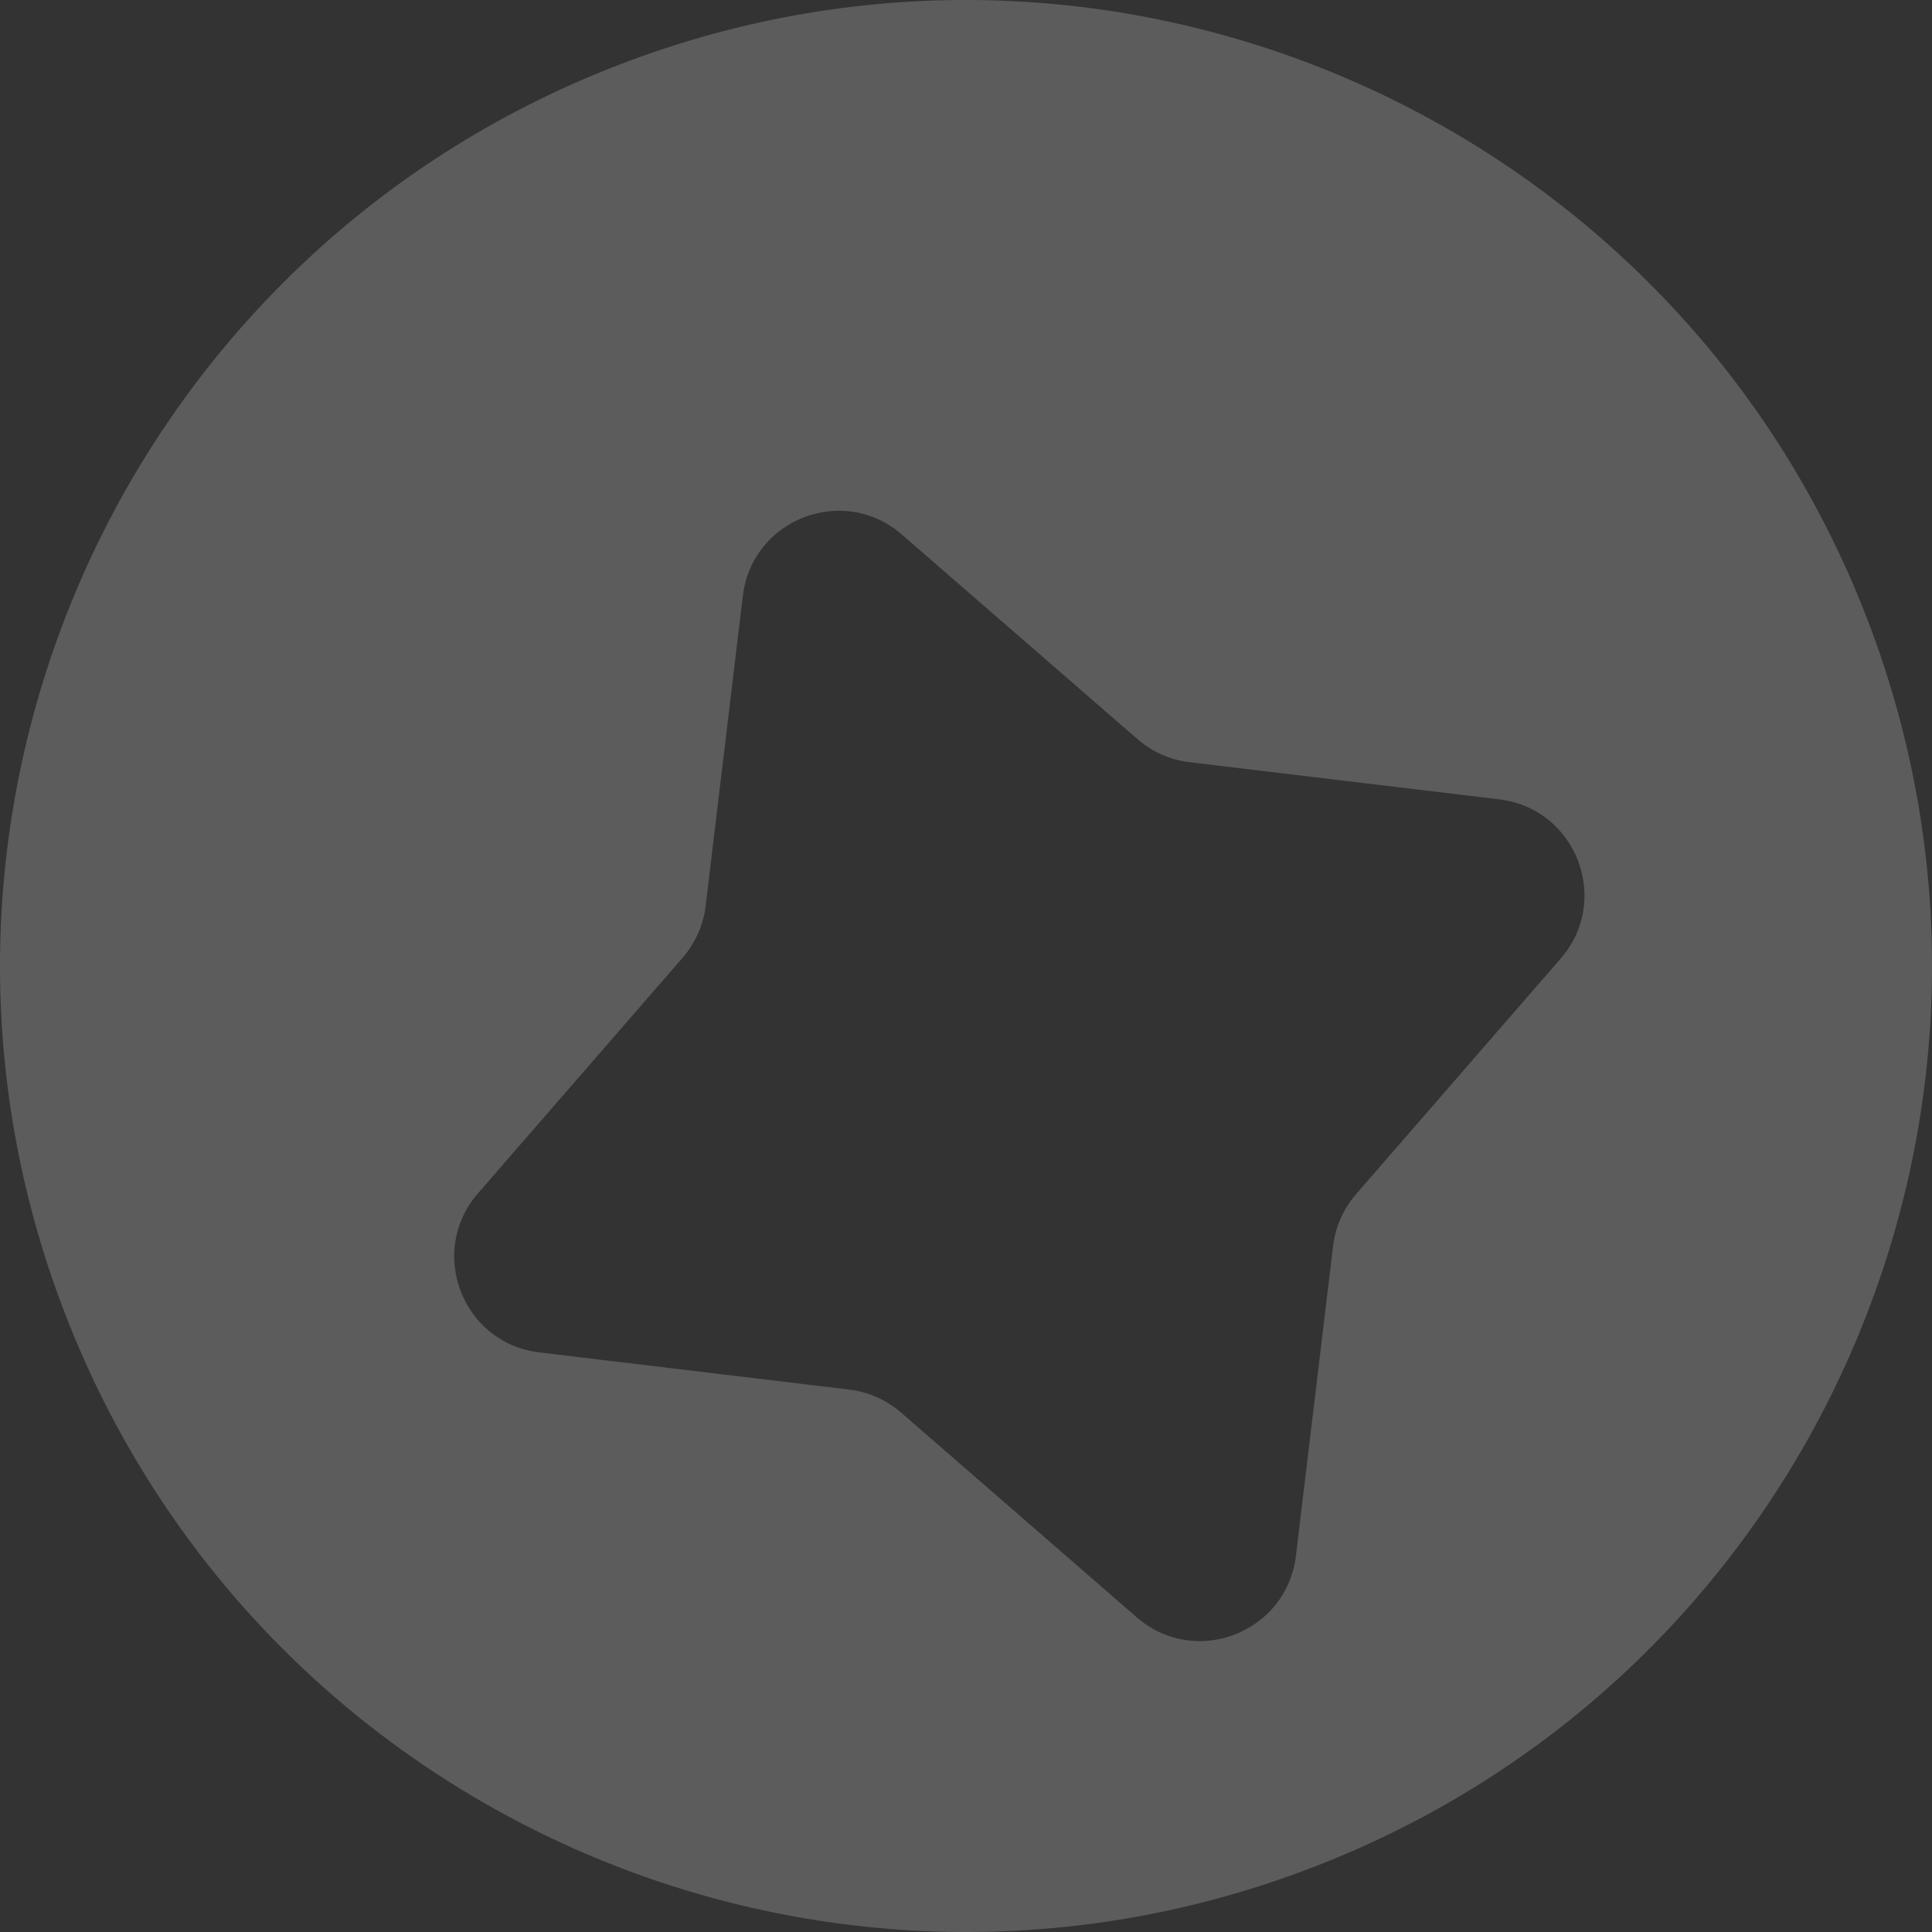 <svg width="16" height="16" viewBox="0 0 16 16" fill="none" xmlns="http://www.w3.org/2000/svg">
<rect x="0" y="0" width="16" height="16" fill="#333333" stroke="none"/>
<path fill-rule="evenodd" clip-rule="evenodd" d="M10.878 15.462C14.999 13.873 17.052 9.243 15.462 5.122C13.873 1.001 9.243 -1.052 5.122 0.538C1.001 2.127 -1.052 6.757 0.538 10.878C2.127 14.999 6.757 17.052 10.878 15.462ZM7.469 4.427C6.985 4.006 6.228 4.298 6.152 4.935L5.844 7.502C5.825 7.661 5.758 7.81 5.654 7.931L3.958 9.883C3.538 10.367 3.83 11.124 4.466 11.2L7.033 11.508C7.192 11.527 7.342 11.594 7.462 11.698L9.414 13.394C9.898 13.815 10.655 13.522 10.732 12.886L11.04 10.319C11.059 10.16 11.125 10.011 11.23 9.89L12.925 7.938C13.346 7.454 13.054 6.697 12.417 6.62L9.85 6.312C9.691 6.293 9.542 6.227 9.421 6.122L7.469 4.427Z" fill="white" fill-opacity="0.2"/>
</svg>
